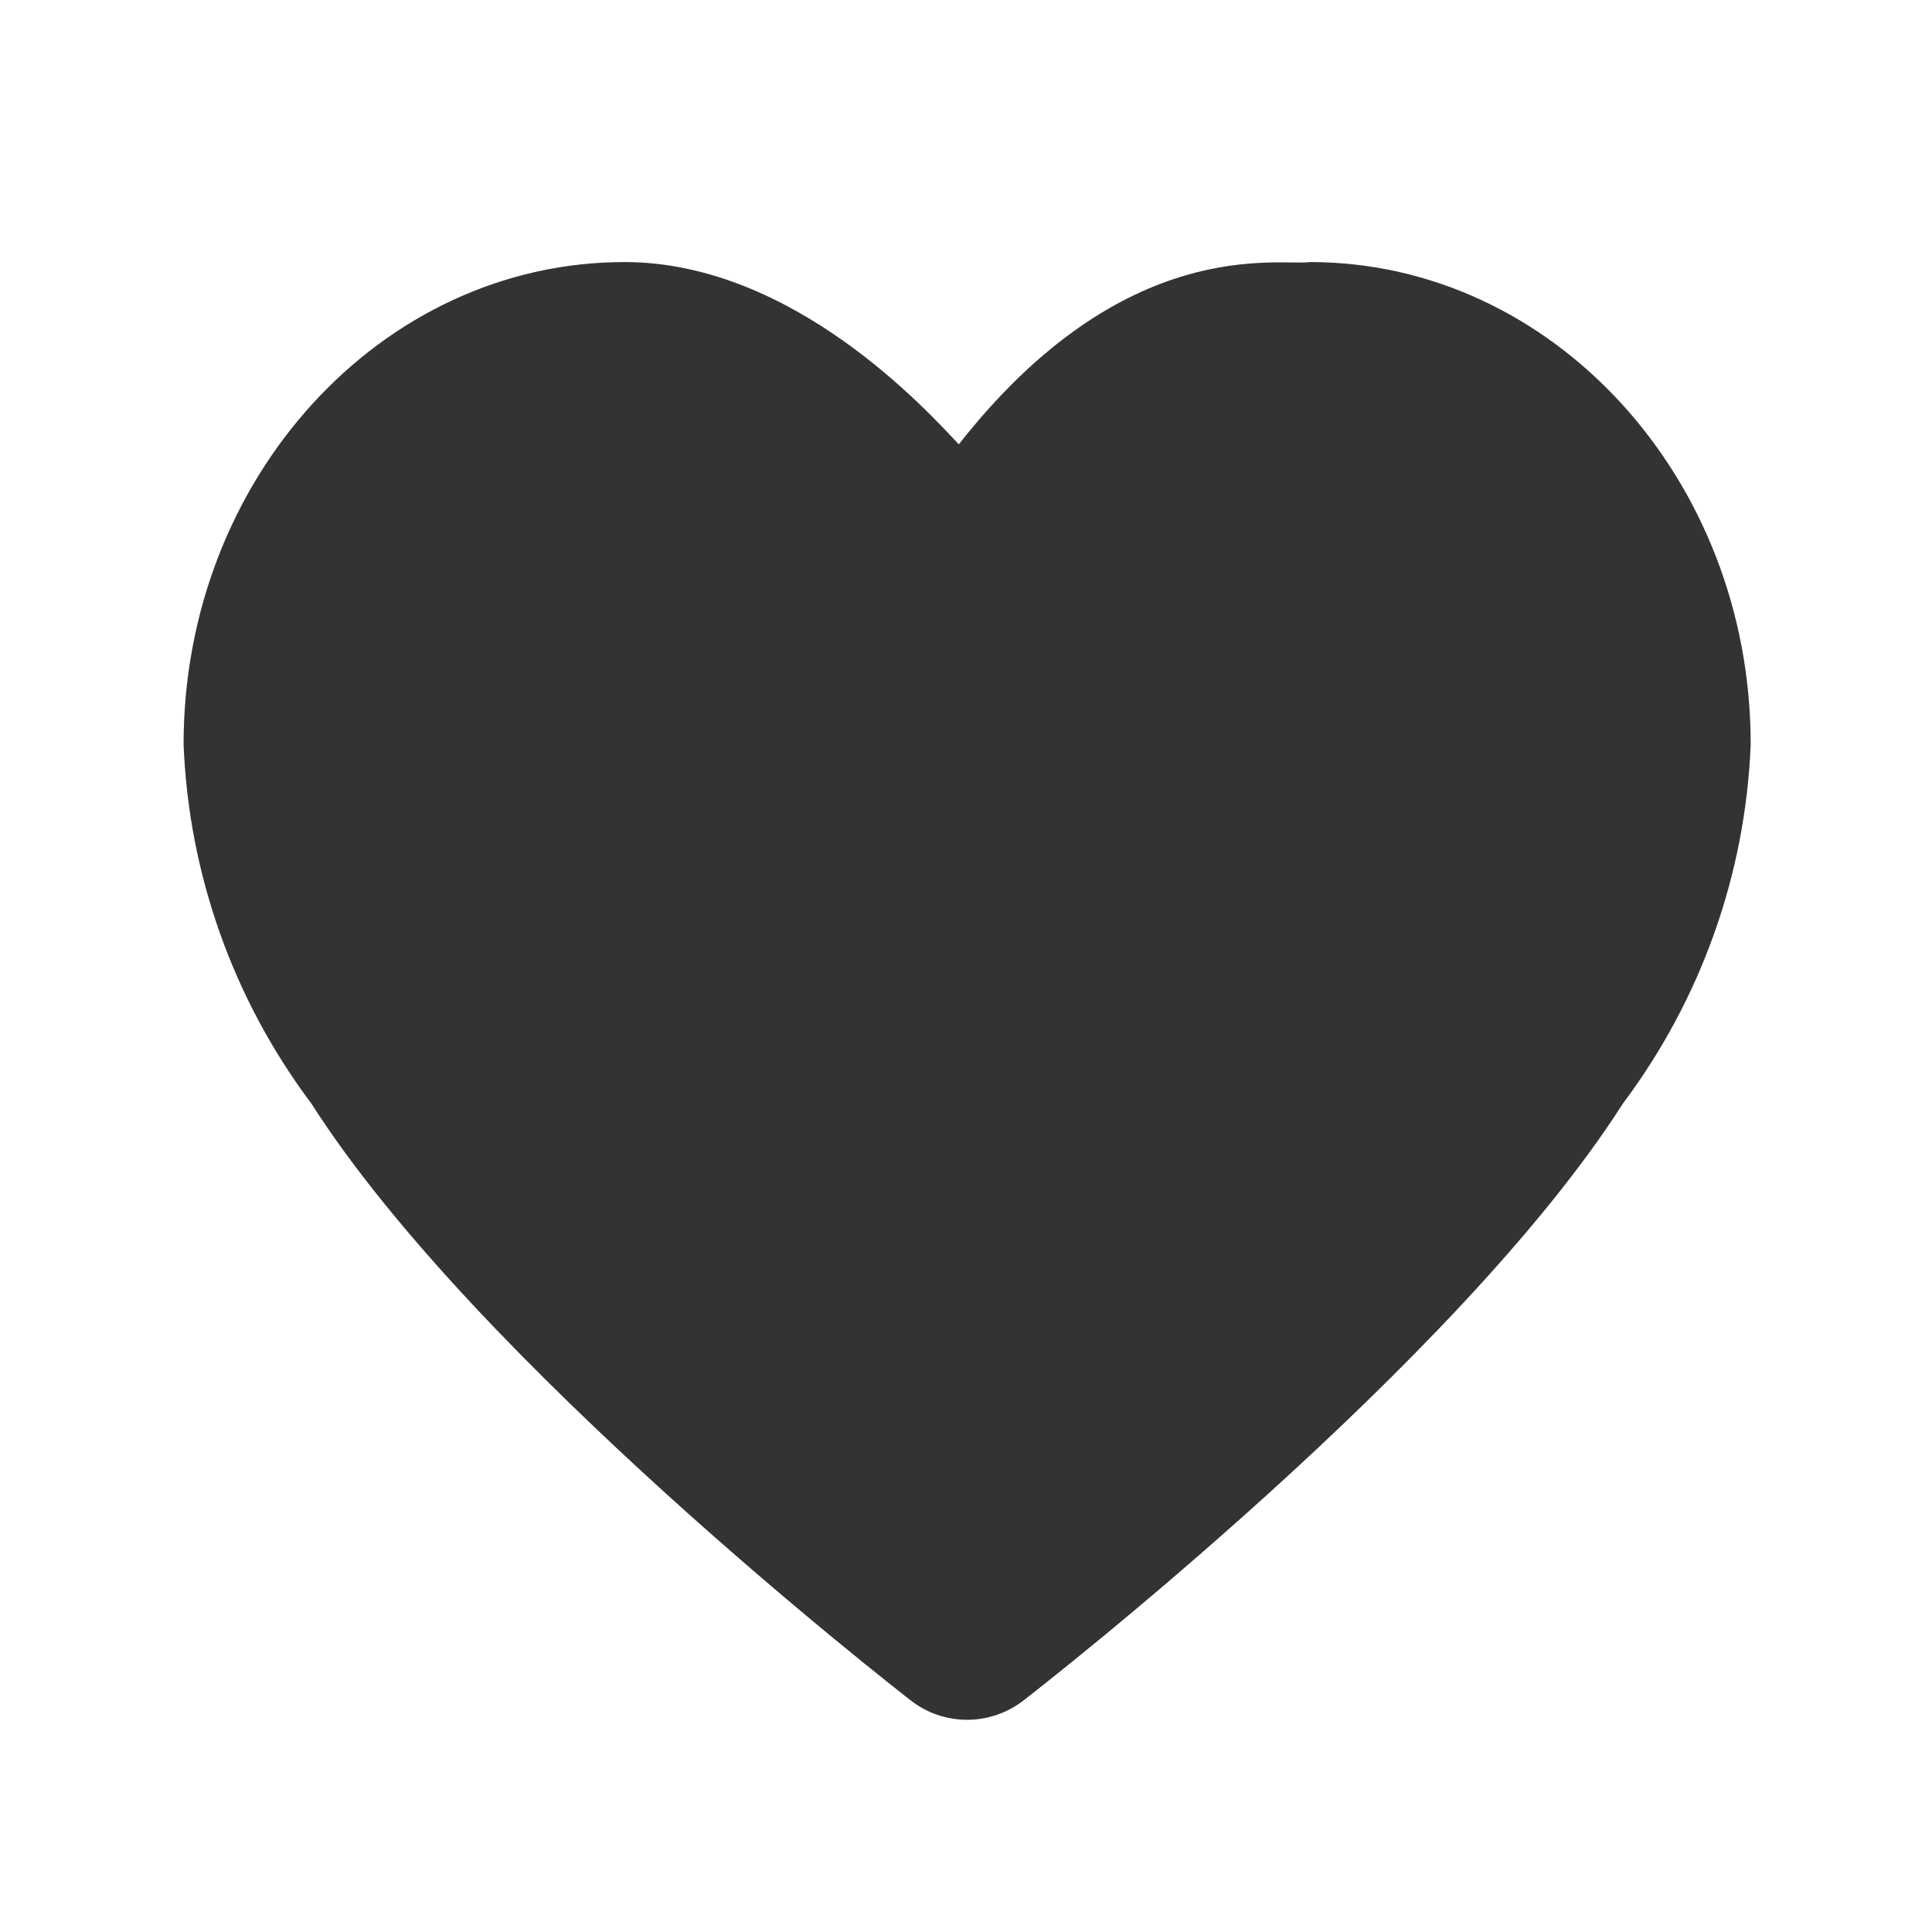 <?xml version="1.0" standalone="no"?><!DOCTYPE svg PUBLIC "-//W3C//DTD SVG 1.1//EN" "http://www.w3.org/Graphics/SVG/1.1/DTD/svg11.dtd"><svg t="1589685948306" class="icon" viewBox="0 0 1024 1024" version="1.1" xmlns="http://www.w3.org/2000/svg" p-id="2188" xmlns:xlink="http://www.w3.org/1999/xlink" width="200" height="200"><defs><style type="text/css"></style></defs><path d="M694.4 138.9c-16.6 2.3-98.2-15.5-186.2 96.6-15.8-16.6-87.2-96.6-177.2-96.6-129 0-233.7 114.7-233.7 255.6 2.7 68.9 26.4 135.4 67.8 190.5 87.6 137.3 308.1 308.8 317.4 316.1 17.6 13.9 42.5 13.9 60.2 0 9.4-7.3 229.8-178.7 317.4-316.1 41.4-55.2 65.1-121.6 67.8-190.5 0.1-140.8-104.9-255.6-233.5-255.6z" fill="#333333" p-id="2189"></path></svg>
